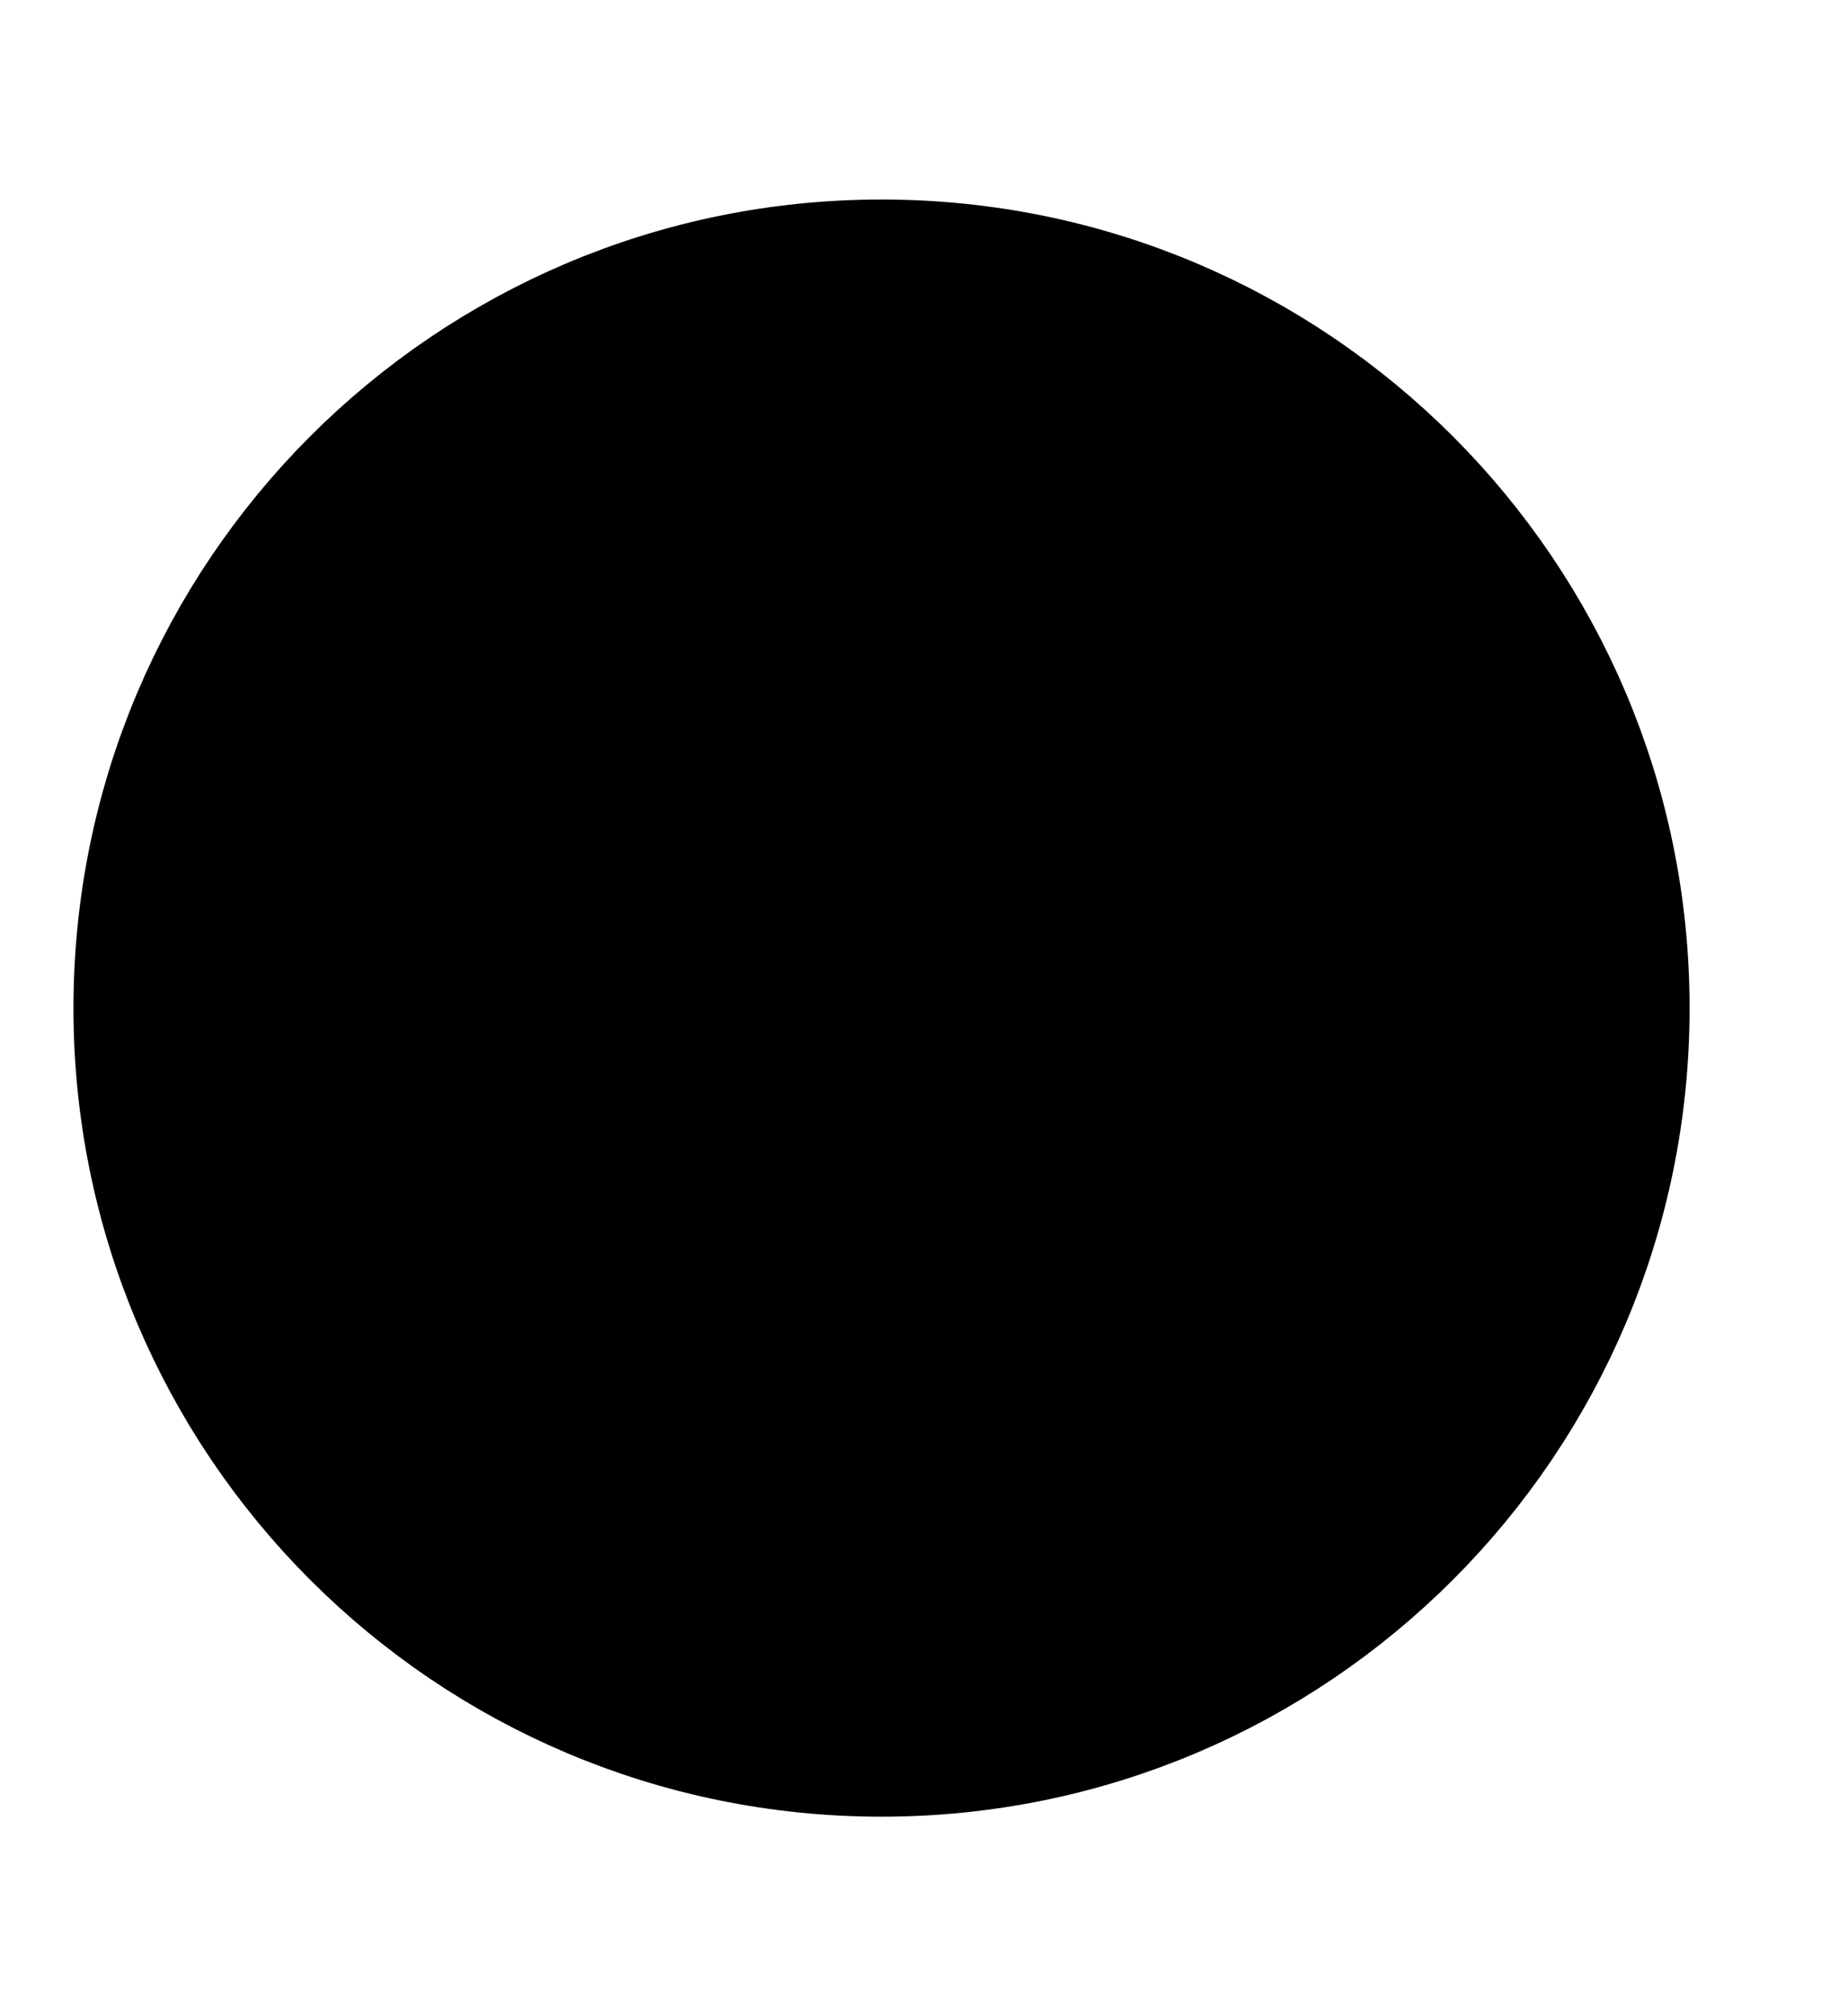 <svg width="100%" height="100%" viewBox="0 0 11 12" fill="currentColor" xmlns="http://www.w3.org/2000/svg">
<path d="M5.25 3.375V6L7 6.875" stroke="currentColor" stroke-width="0.875" stroke-linecap="round" stroke-linejoin="round"/>
<path d="M5.25 10.375C7.666 10.375 9.625 8.416 9.625 6C9.625 3.584 7.666 1.625 5.25 1.625C2.834 1.625 0.875 3.584 0.875 6C0.875 8.416 2.834 10.375 5.25 10.375Z" stroke="currentColor" stroke-width="0.875" stroke-linecap="round" stroke-linejoin="round"/>
</svg>
